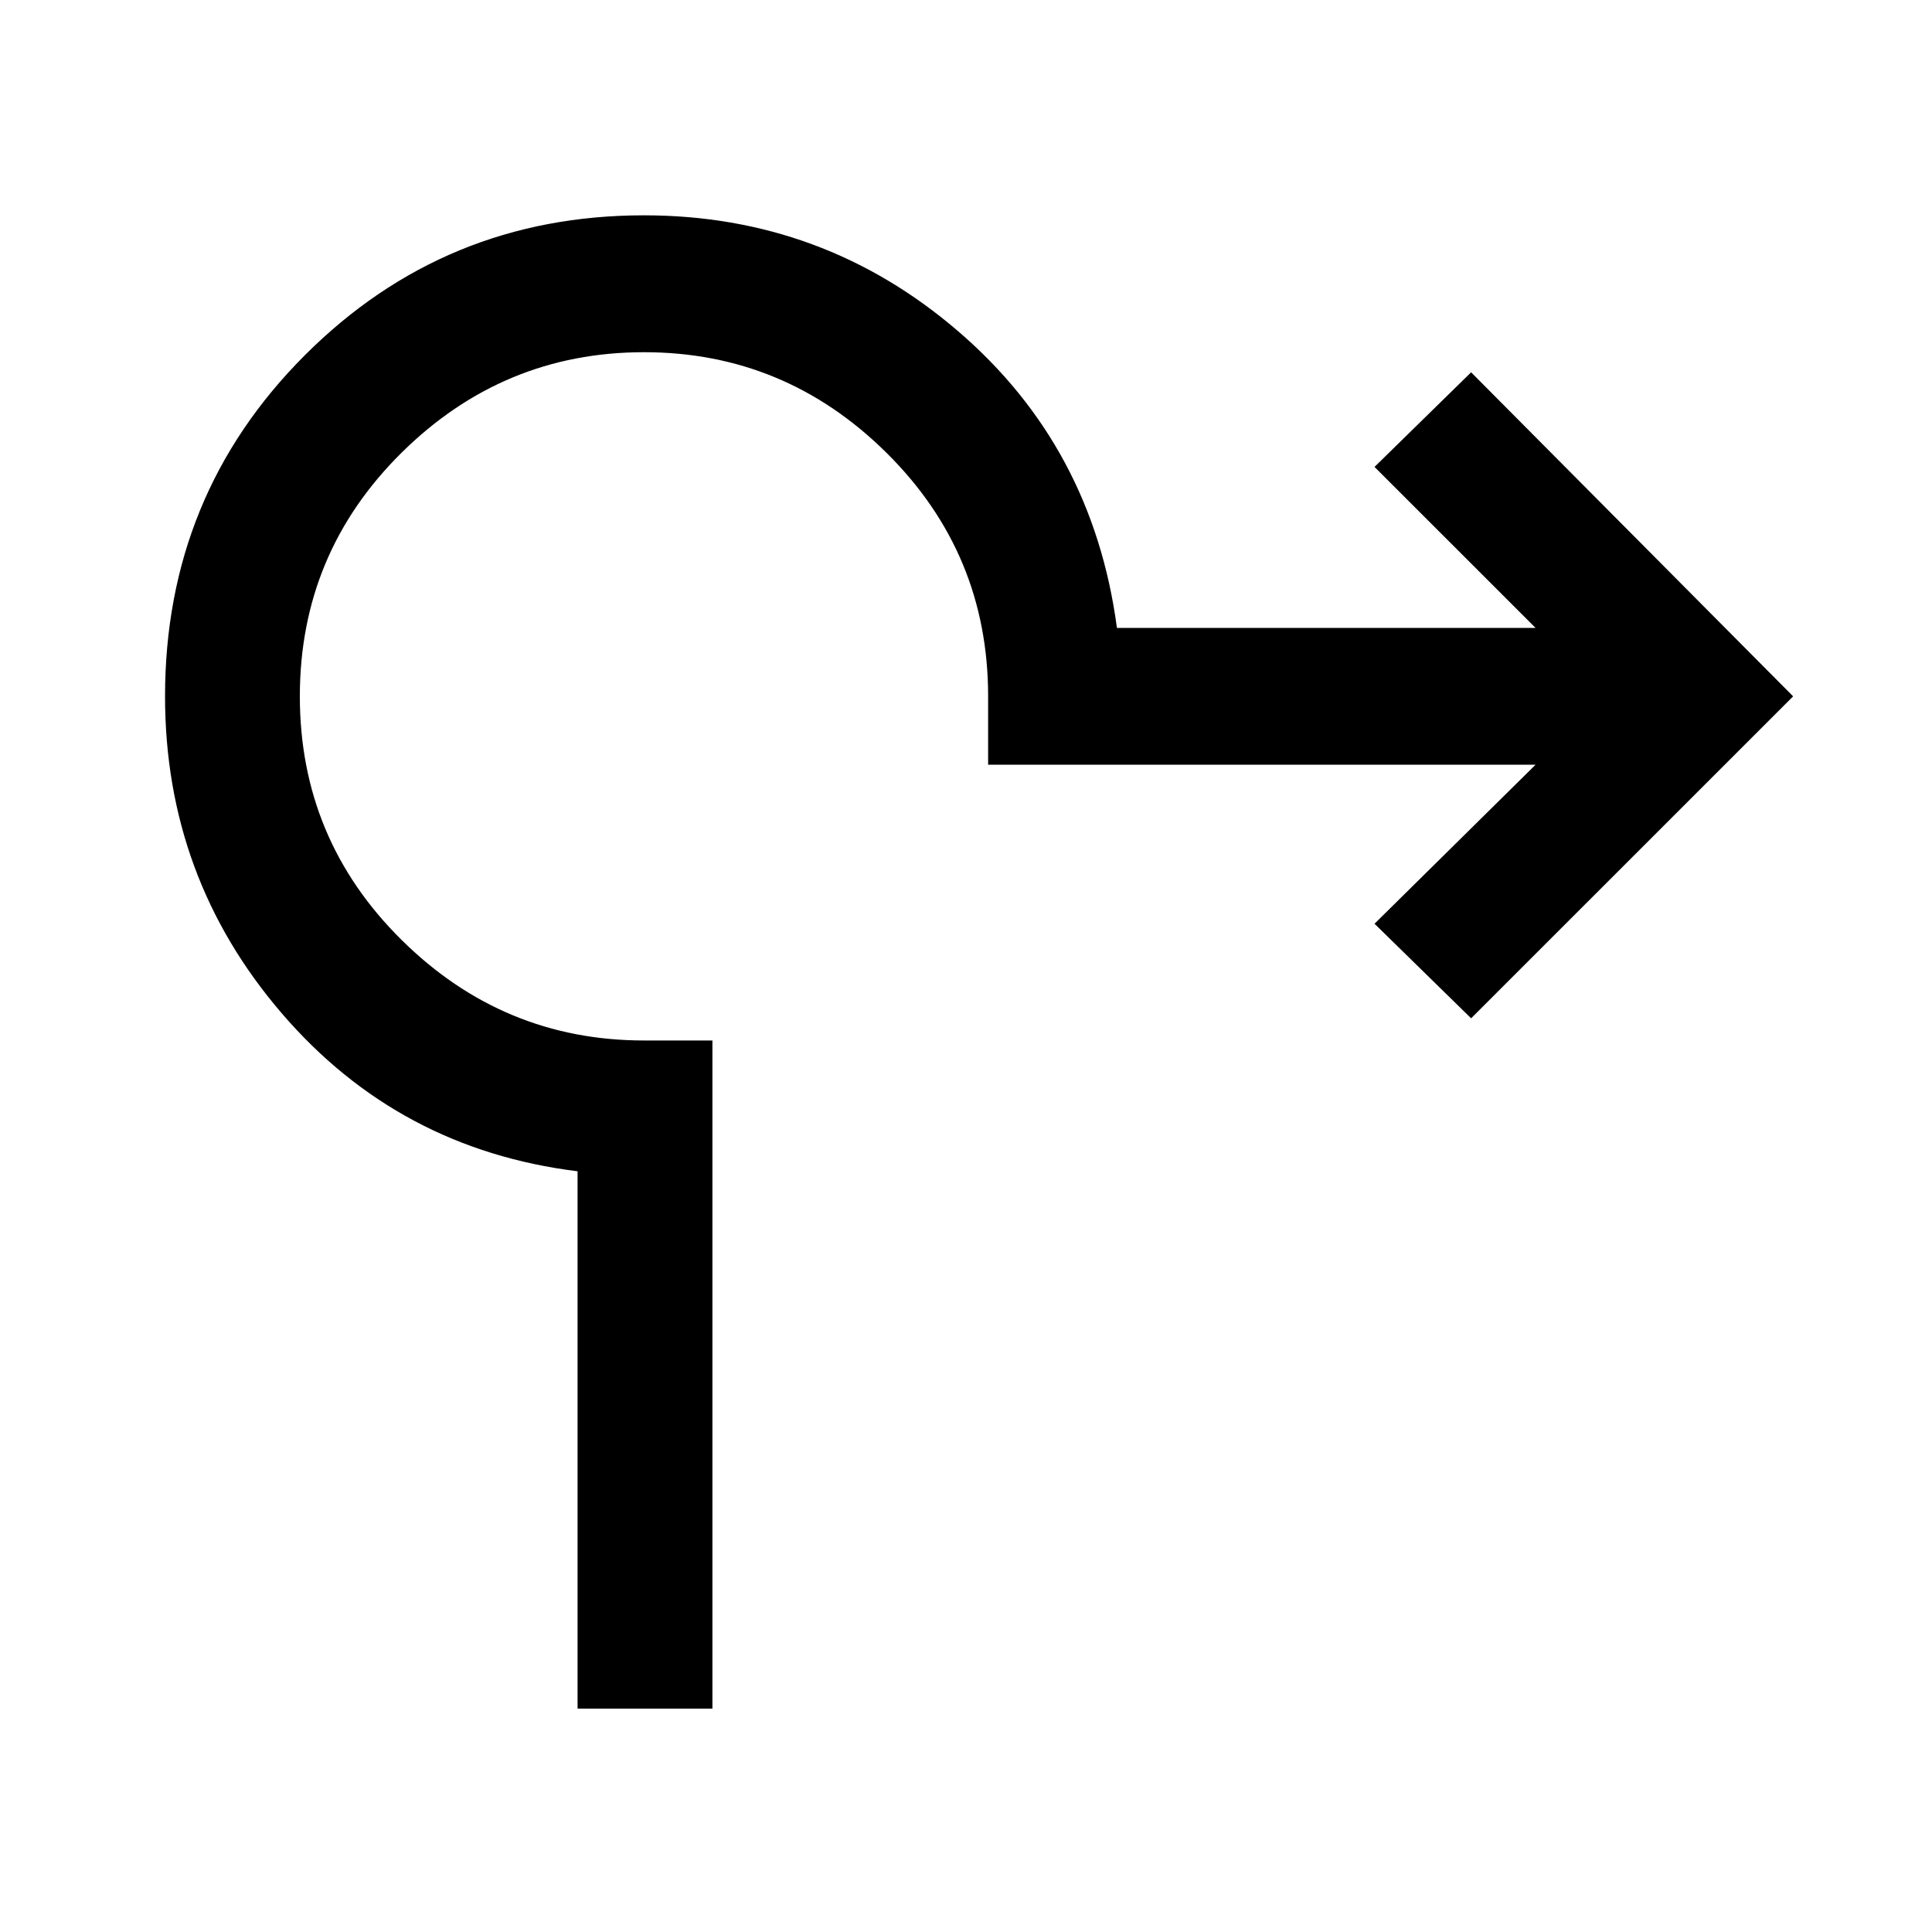 <svg xmlns="http://www.w3.org/2000/svg" height="40" width="40"><path d="M11.958 35.375V24.25q-3.708-.458-6.125-3.271-2.416-2.812-2.416-6.562 0-4.167 2.895-7.063 2.896-2.896 7.021-2.896 3.709 0 6.5 2.396Q22.625 9.25 23.125 13h8.667l-3.334-3.333 2-1.959 6.667 6.709-6.667 6.666-2-1.958 3.334-3.292H20.458v-1.416q0-2.959-2.104-5.042-2.104-2.083-5.021-2.083-2.916 0-5.021 2.083-2.104 2.083-2.104 5.042 0 2.958 2.104 5.041 2.105 2.084 5.021 2.084h1.417v13.833Z"/></svg>
